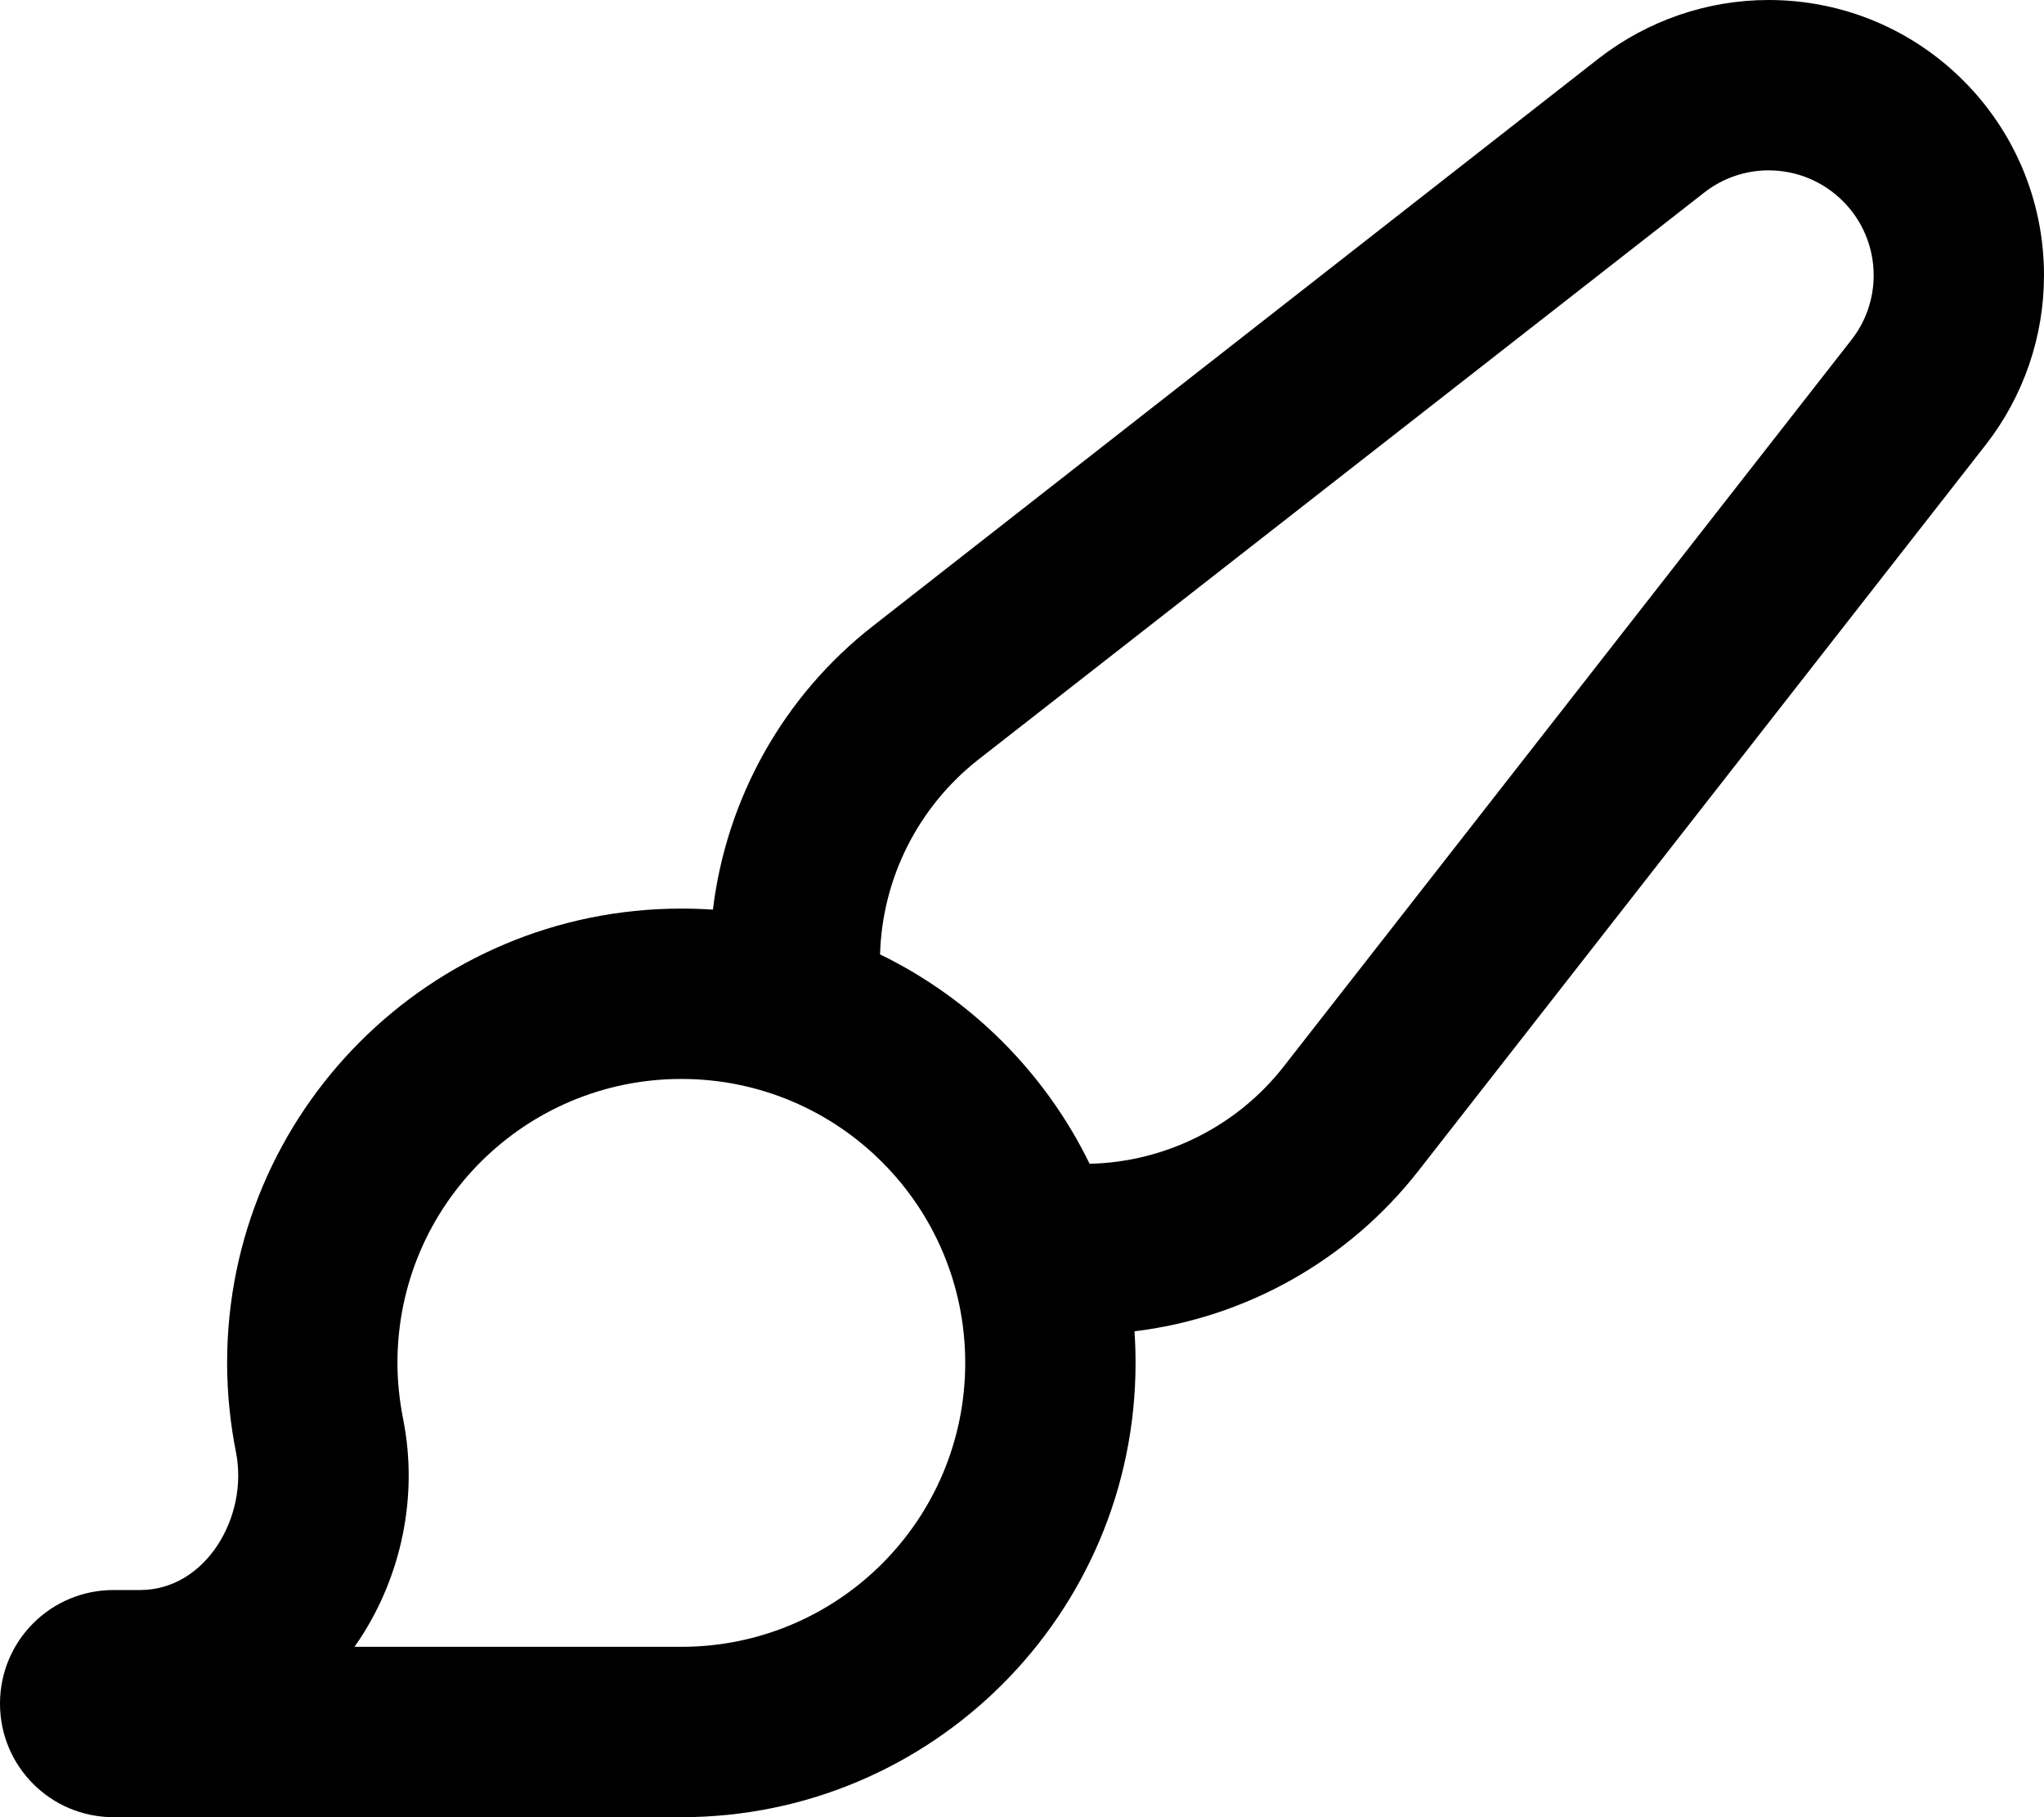 <svg xmlns="http://www.w3.org/2000/svg" viewBox="0 0 576 512"><!--! Font Awesome Pro 7.1.0 by @fontawesome - https://fontawesome.com License - https://fontawesome.com/license (Commercial License) Copyright 2025 Fonticons, Inc. --><path fill="currentColor" d="M498.4 0c-17.3 0-34.1 5.8-47.8 16.4L246.1 176.3c-25.3 19.7-41.4 48.6-45.2 80-2.9-.2-5.9-.3-8.9-.3-70.7 0-128 57.3-128 128 0 8.6 .9 17.1 2.5 25.2 3.6 18.1-8.5 38.8-27 38.8L32 448c-17.7 0-32 14.3-32 32s14.3 32 32 32l160 0c70.7 0 128-57.3 128-128 0-3-.1-5.9-.3-8.9 31.4-3.8 60.3-20 80-45.2L559.6 125.3C570.2 111.7 576 94.9 576 77.6 576 34.7 541.3 0 498.4 0zM307.1 328c-12.5-25.7-33.4-46.6-59.1-59.1 .6-21.4 10.7-41.5 27.6-54.8L480.2 54.3c5.2-4.1 11.6-6.3 18.2-6.3 16.3 0 29.6 13.2 29.6 29.6 0 6.6-2.2 13-6.3 18.2L361.9 300.3c-13.2 17-33.4 27.1-54.8 27.6zM272 384c0 44.2-35.8 80-80 80l-92.1 0c.5-.7 1-1.5 1.5-2.2 11.5-17.5 16.6-39.9 12.2-62-1-5.1-1.6-10.4-1.6-15.8 0-44.2 35.8-80 80-80s80 35.8 80 80z"/></svg>